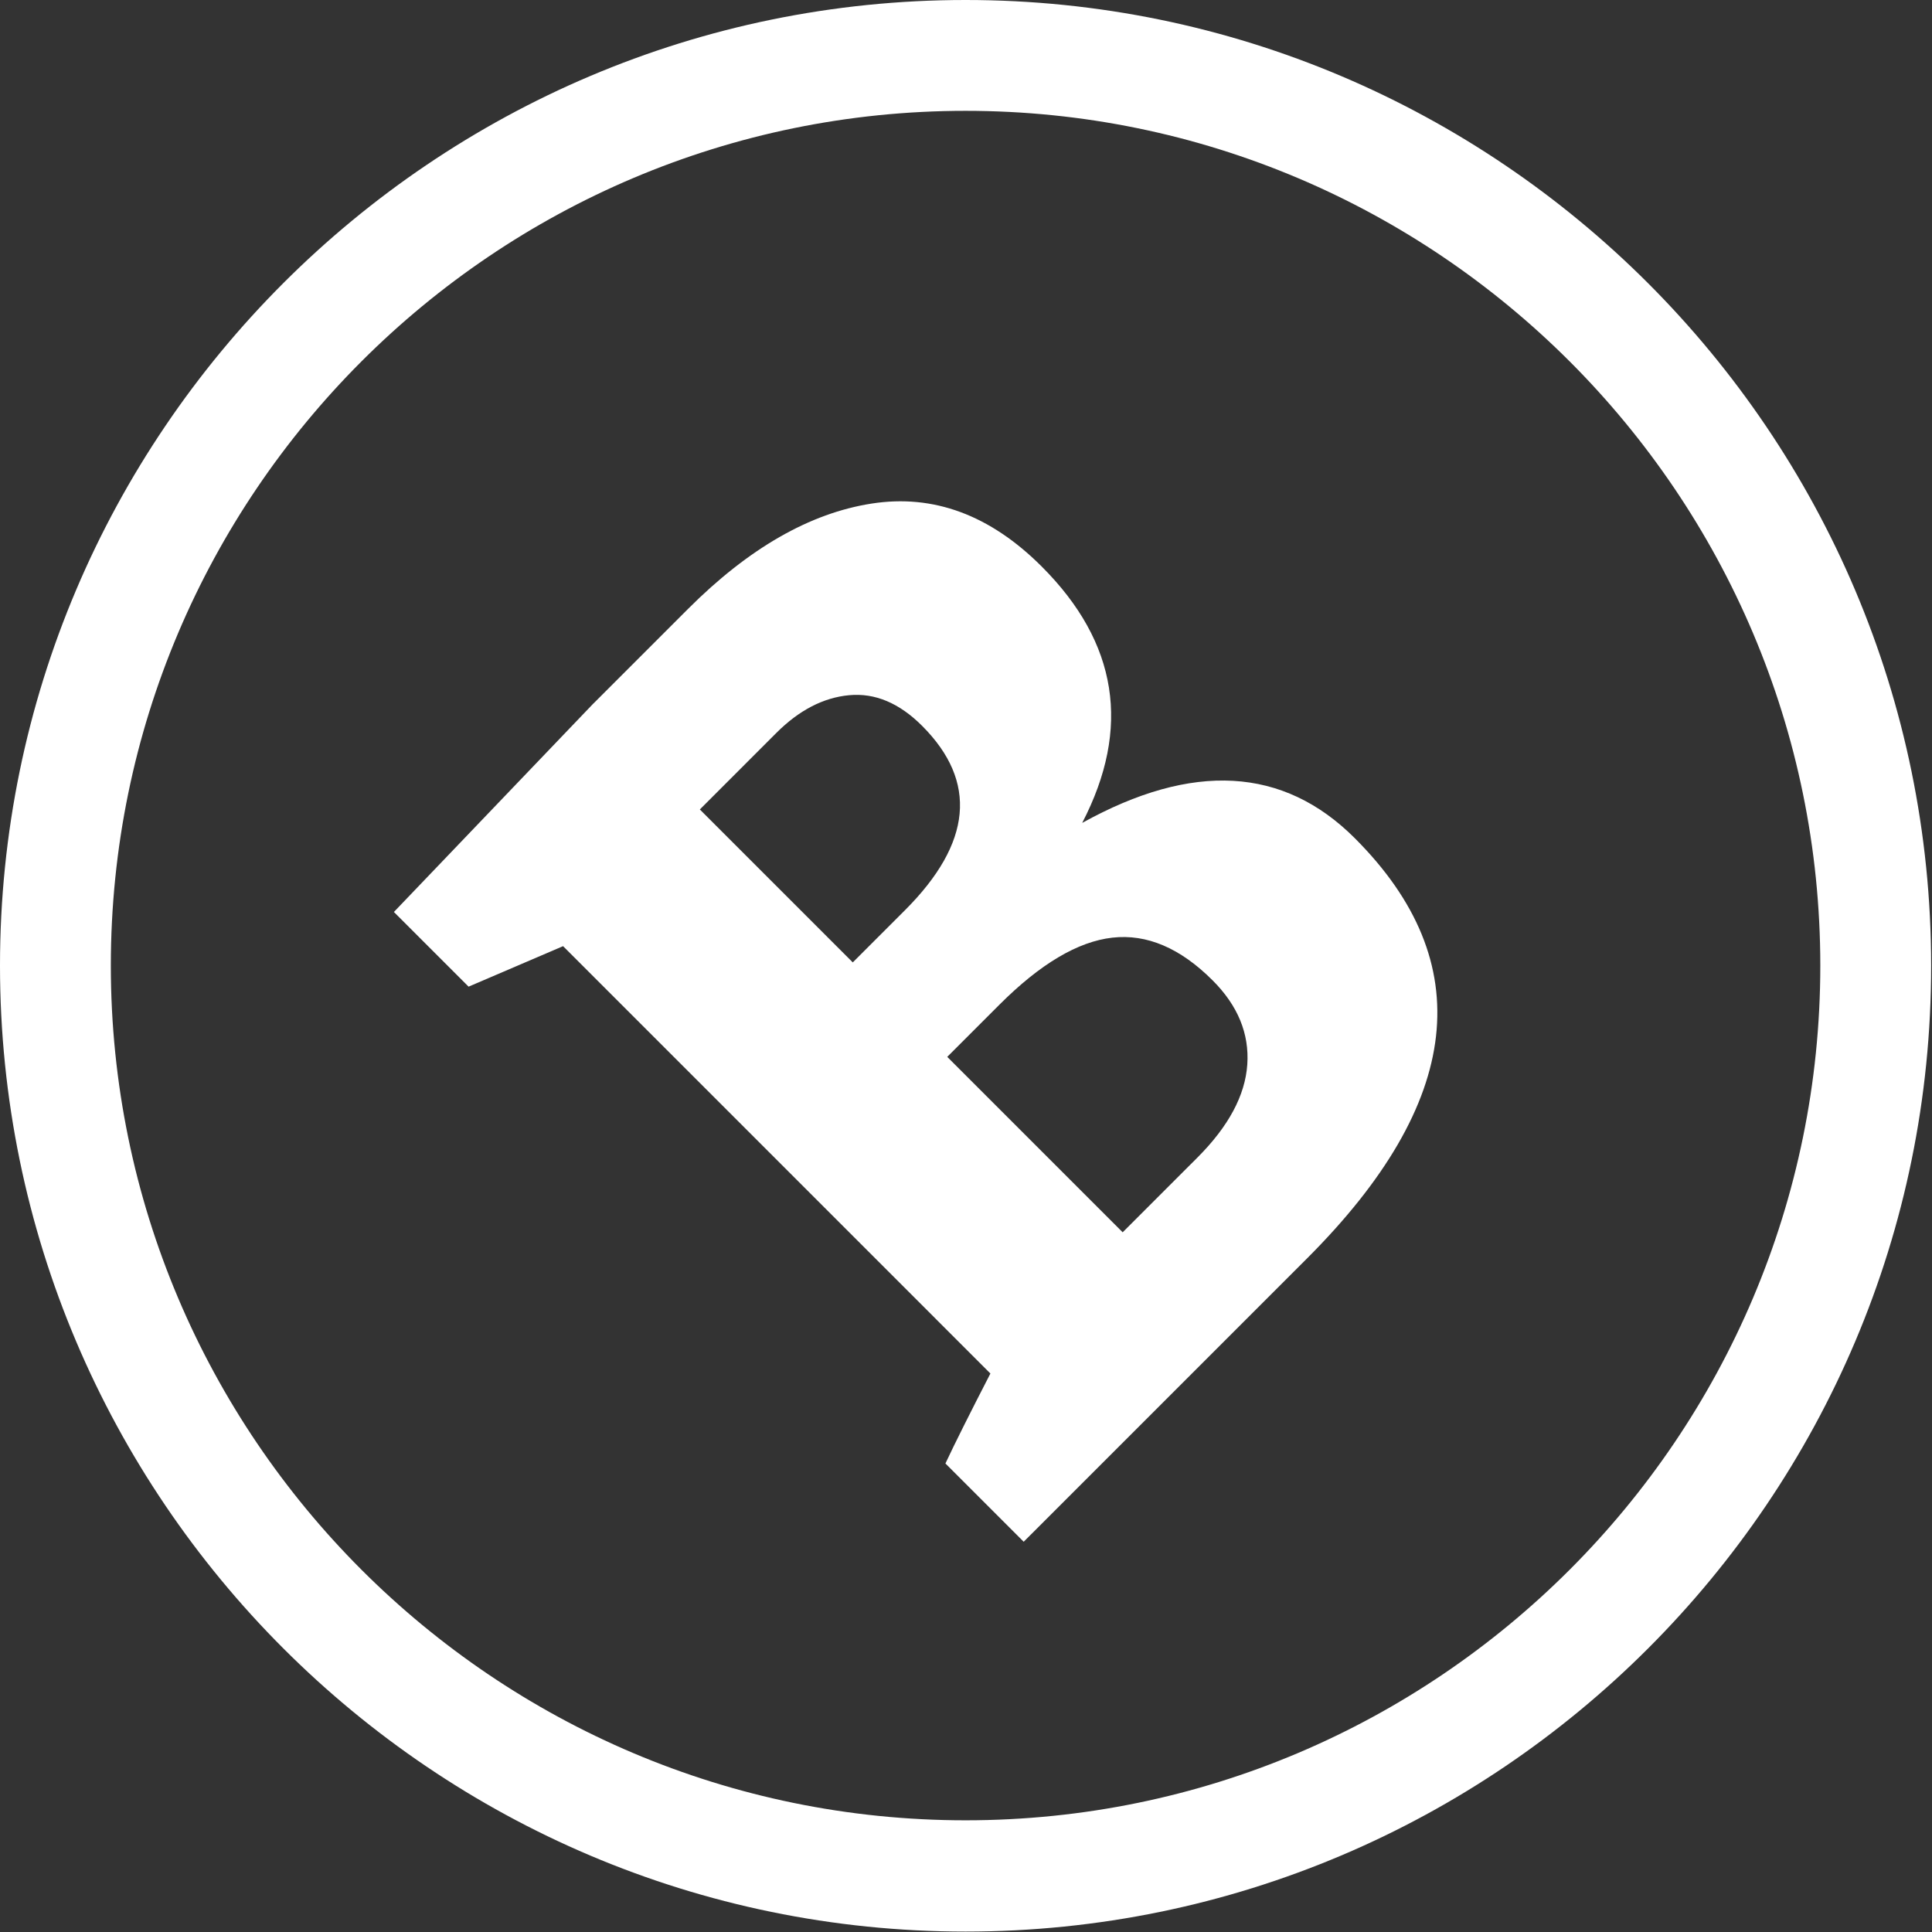 <svg xmlns="http://www.w3.org/2000/svg" width="448" height="448"><rect width="100%" height="100%" fill="#333333" stroke="none"/><g fill="#fff" fill-rule="evenodd"><path fill-rule="nonzero" d="M223.9 447.9C100.5 447.9 0 347.4 0 223.9 0 100.5 100.5 0 223.9 0c123.5 0 223.9 100.5 223.9 223.9.1 123.5-100.4 224-223.9 224zm0-422.2c-109.3 0-198.2 88.9-198.2 198.2 0 109.3 88.9 198.2 198.2 198.2 109.3 0 198.2-88.9 198.2-198.2 0-109.3-88.9-198.2-198.2-198.2z"/><path d="M137.662 163.082l21.905-21.905c14.048-14.047 28.234-22.183 42.56-24.408 14.324-2.23 27.467 2.64 39.43 14.6 17.662 17.66 20.79 37.48 9.386 59.45 25.592-14.188 46.662-13.006 63.213 3.545 28.79 28.79 25.104 61.265-11.057 97.426l-65.72 65.716-18.15-18.15c2.22-4.73 5.7-11.683 10.43-20.86l-99.09-99.094-21.91 9.388-17.32-17.314 46.314-48.4zm94.088 69.89l-12.1 12.1 40.68 40.68 17.317-17.316c7.232-7.232 11.092-14.43 11.58-21.592.485-7.163-2.192-13.665-8.033-19.506-7.51-7.51-15.264-10.814-23.262-9.91-7.997.904-16.724 6.085-26.182 15.543zM162.28 187.7l35.465 35.466 12.1-12.1c15.577-15.578 16.898-29.833 3.964-42.768-5.29-5.285-10.92-7.65-16.9-7.093-5.98.556-11.62 3.477-16.9 8.762L162.28 187.7z"/></g></svg>
